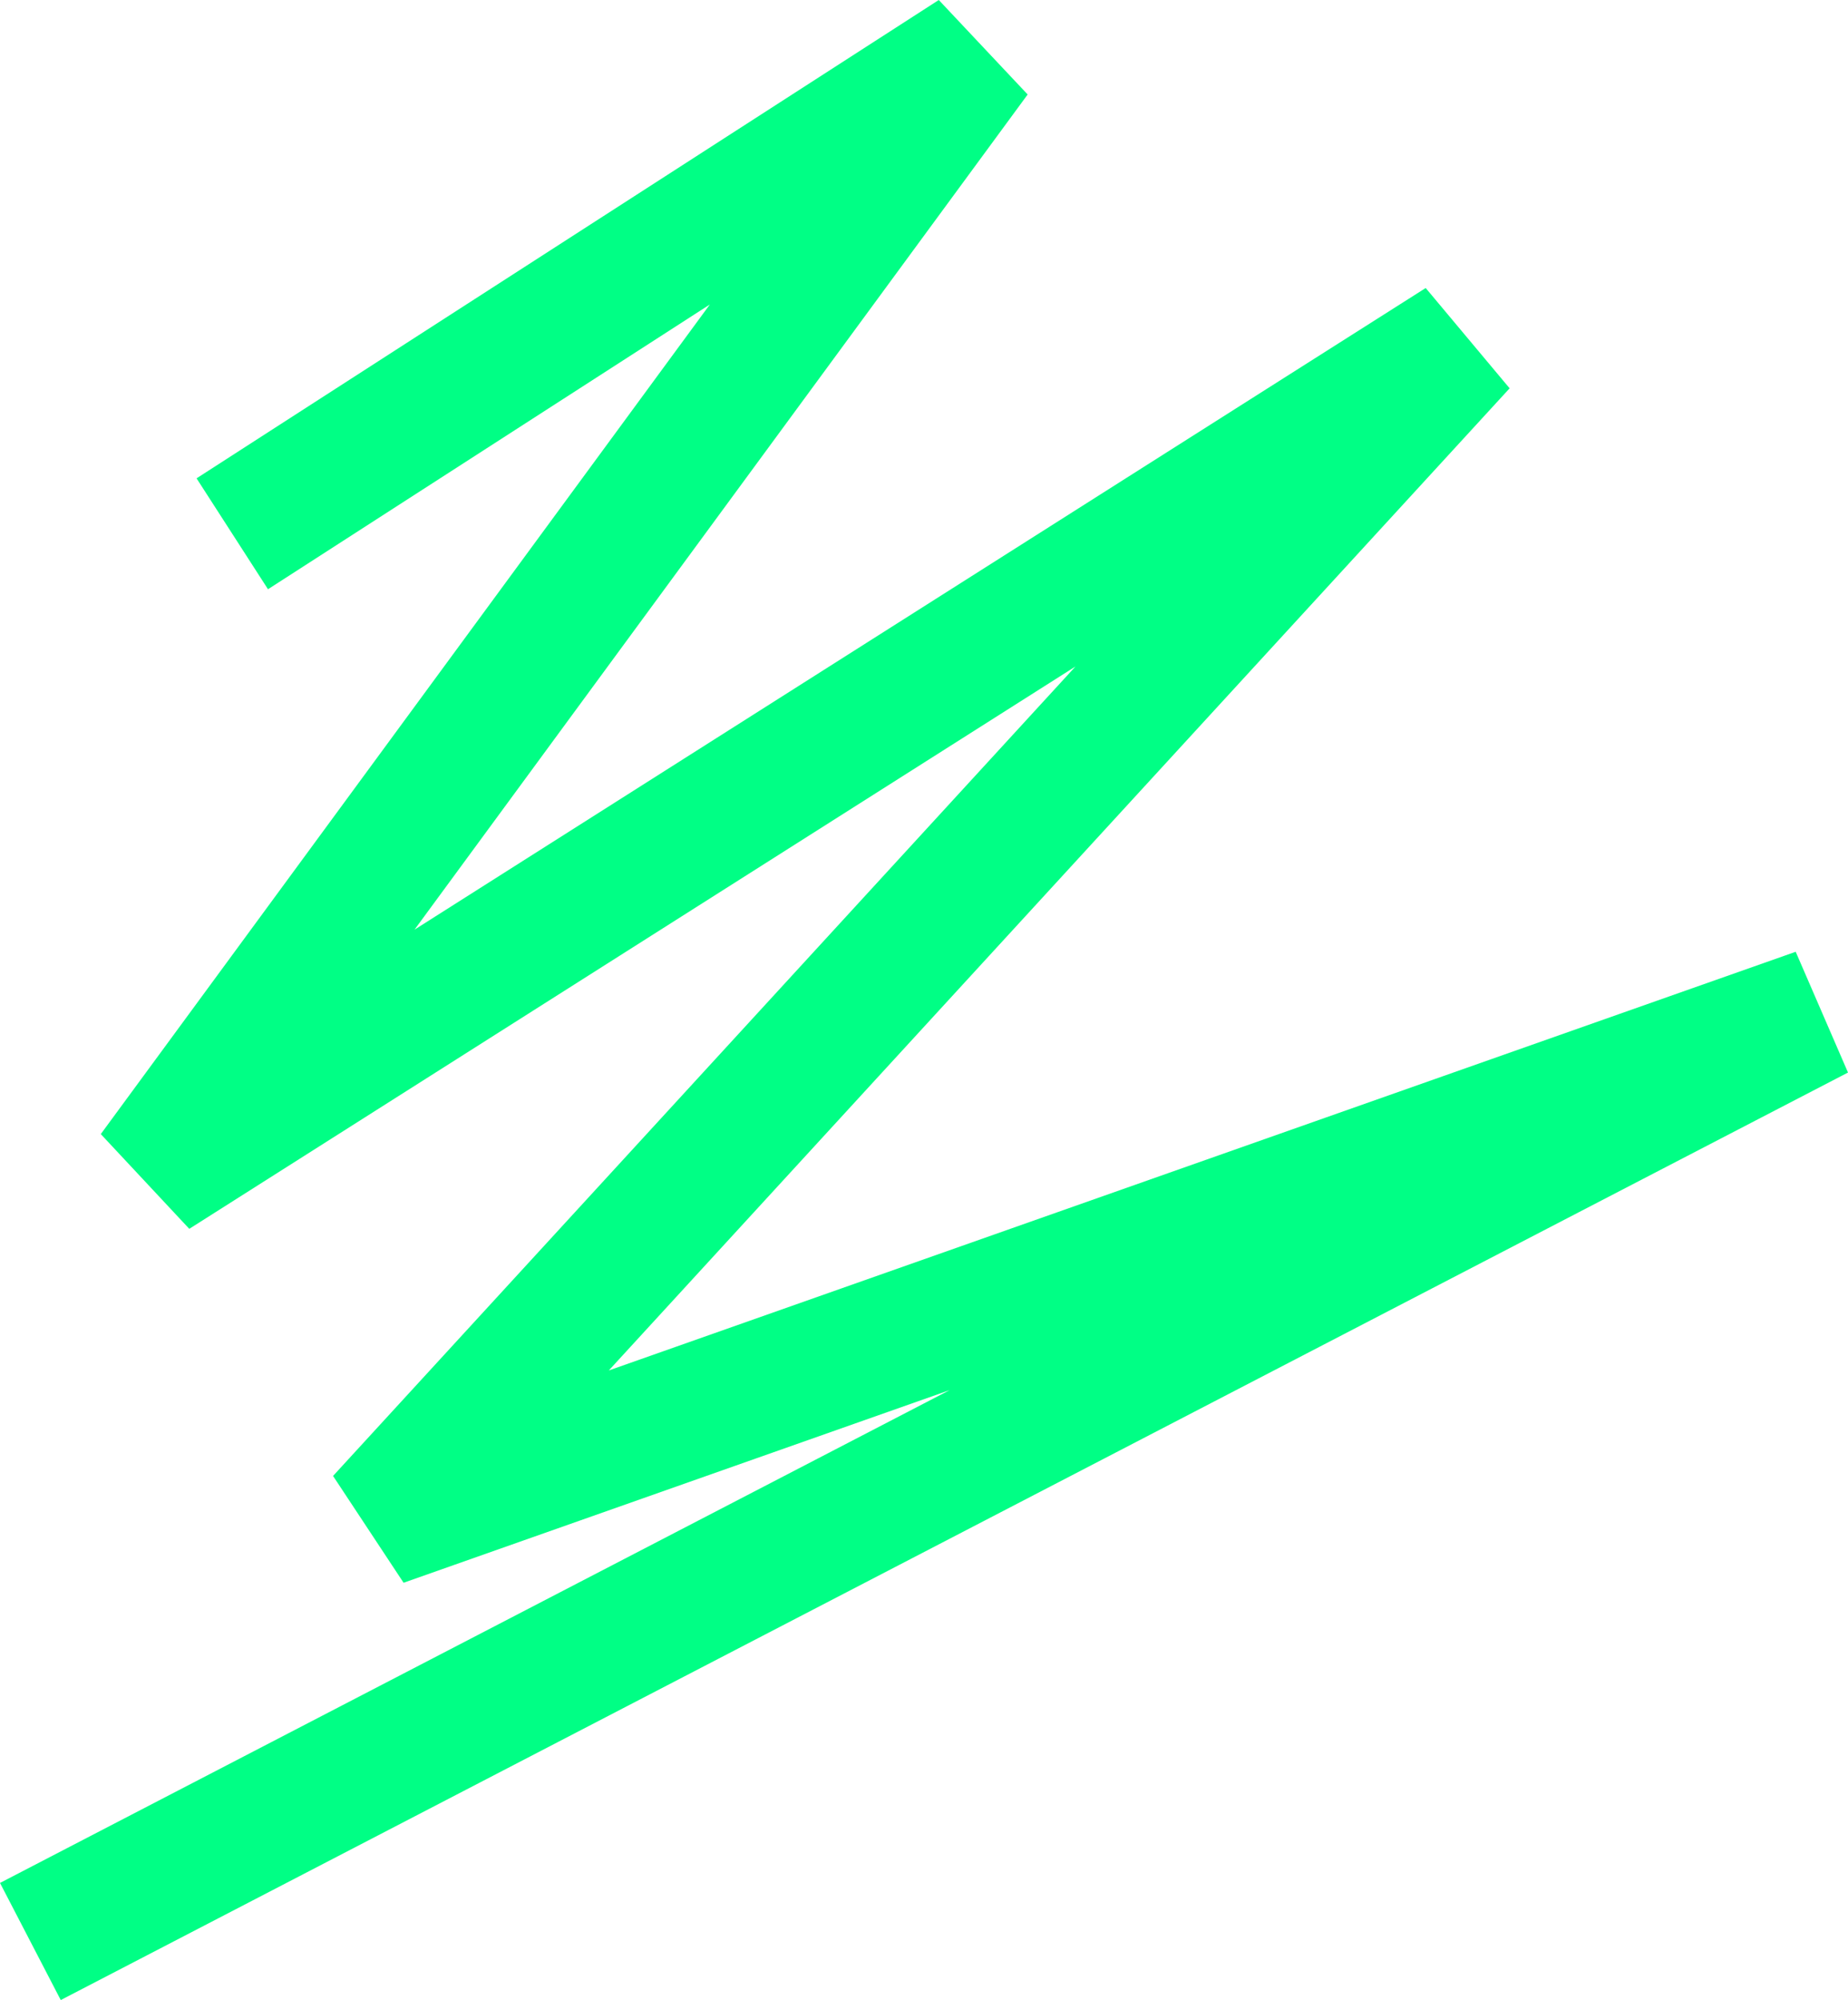 <?xml version="1.0" encoding="UTF-8"?> <svg xmlns="http://www.w3.org/2000/svg" viewBox="0 0 980.74 1061.18"> <defs> <style>.cls-1{fill:none;stroke:#00ff85;stroke-linejoin:bevel;stroke-width:70px;}</style> </defs> <g id="Layer_2" data-name="Layer 2"> <g id="Layer_1-2" data-name="Layer 1"> <path class="cls-1" d="M123.27,283.22l393.9-253.8L81.7,622.44,775.37,182.37,202.54,806.77,964.62,538,16.12,1030.12"></path> </g> </g> </svg> 